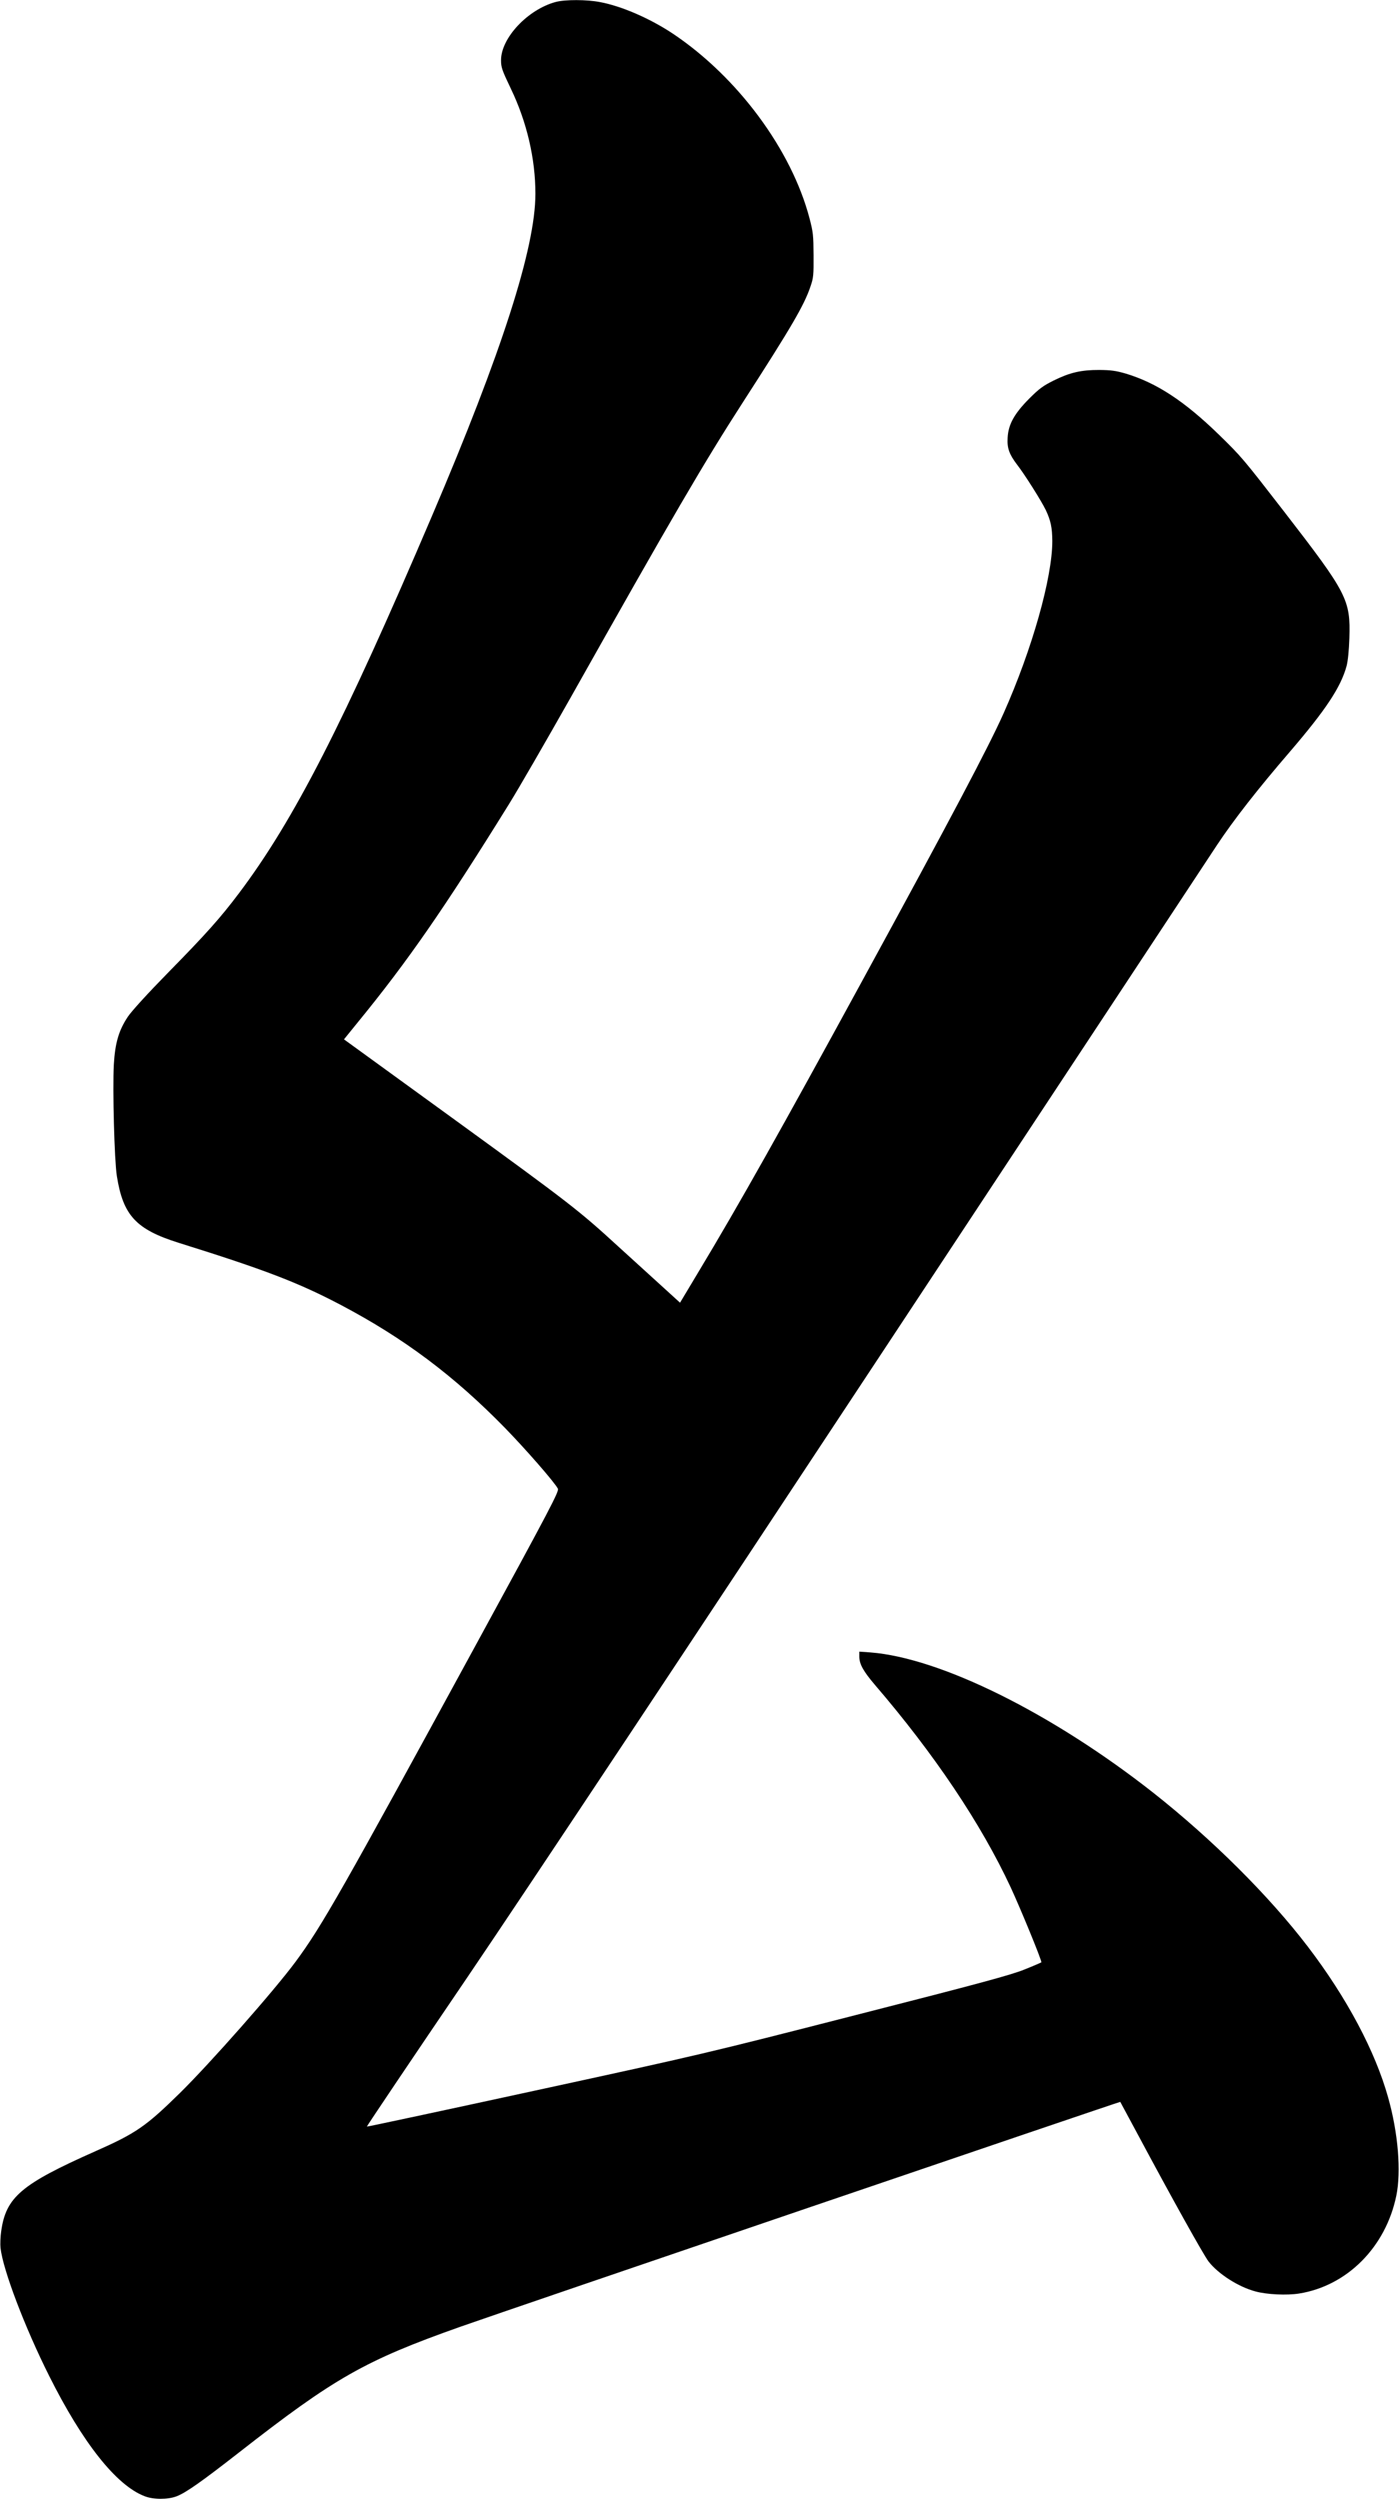 <svg xmlns="http://www.w3.org/2000/svg" xmlns:xlink="http://www.w3.org/1999/xlink" width="1059" height="1890" version="1.1" viewBox="0 0 1059 1890"><title>Slice 2</title><desc>Created with Sketch.</desc><g id="Page-1" fill="none" fill-rule="evenodd" stroke="none" stroke-width="1"><g id="Group" fill="#000" transform="translate(529.3, 944.6) scale(1, -1) translate(-529.3, -944.6) translate(0.3, 0.1)"><path id="Shape" d="M420,1887.6 C398.9,1881.9 378.7,1860.4 378.7,1843.6 C378.7,1838.2 379.4,1836.1 386.1,1822.1 C398.2,1797 404.7,1769.1 404.7,1742.6 C404.7,1701.7 379.3,1622.8 326.5,1499.1 C259.5,1342.1 222,1268.9 180.4,1213.7 C166.4,1195.1 155.3,1182.7 127.1,1154 C111.5,1138.1 99.2,1124.6 96.4,1120.4 C89.5,1110 86.8,1100.7 85.8,1084.3 C84.8,1065.4 86.2,1012 88.1,999.9 C92.8,970.2 102.6,959.6 134.8,949.5 C200.1,929.1 225.4,919.4 257.7,902.4 C305.3,877.3 343.1,849 381.7,809.5 C397.1,793.7 419,768.7 421.7,763.6 C422.7,761.6 416.5,749.7 359.4,645 C258.3,459.5 243.2,432.9 223.4,406.1 C207.3,384.3 158.7,329.2 135.6,306.5 C109.8,281.2 102.4,276.2 71.7,262.6 C15.8,237.8 4.2,228 0.6,202.2 C3.79064835e-13,198 -0.2,192.3 0.1,189.5 C2,172.8 18.5,129.5 36.8,93 C62.1,42.4 87.6,10.1 109,1.9 C115.9,-0.8 126.4,-0.8 133.3,1.8 C140.3,4.5 152,12.7 180.2,34.7 C252.9,91.5 275.7,104.4 347.7,129.9 C384.3,142.8 846.8,300.3 847.1,300 C847.2,299.8 852.9,289.3 859.7,276.6 C886.2,227.1 910,184.4 913.9,179.3 C921.2,169.9 936.5,160.1 949.3,156.7 C958,154.3 973.2,153.6 982.4,155.1 C1018.7,160.9 1047.9,190.2 1055.9,229 C1059.7,247.3 1057.3,276.6 1049.7,303.4 C1039.9,338.4 1018.4,378.8 989.1,417.2 C959.8,455.6 916.7,498.5 872.2,533.6 C795.8,593.7 711.1,635.7 658.1,639.8 L649.7,640.4 L649.7,636.6 C649.7,631 652.8,625.5 661.4,615.4 C706.5,562.9 741.8,510.3 764.3,462 C772.1,445.1 788.1,406.1 787.4,405.5 C787.2,405.3 781.5,402.8 774.7,400.1 C764.6,396 741.8,389.8 647.3,365.7 C534,336.7 530.2,335.8 404.8,308.6 C334.8,293.4 277.3,281.1 277.2,281.3 C277,281.5 311.3,332.5 353.5,394.6 C399.8,462.9 524.5,650.7 669,869.6 C800.5,1068.7 913.5,1239.9 920.2,1250.1 C932.8,1269.1 950.8,1292.2 975.7,1321.1 C1002.7,1352.6 1014,1369.7 1018.3,1385.6 C1019.3,1389.3 1020.1,1397.4 1020.4,1406.6 C1021.3,1435.7 1018.9,1440.4 971.2,1502.1 C939.9,1542.5 938.9,1543.7 921.9,1560.3 C895.7,1585.8 874.5,1599.7 851.1,1606.7 C843.8,1608.8 840.2,1609.3 831.2,1609.4 C817.4,1609.4 809.1,1607.5 796.7,1601.4 C788.7,1597.4 785.8,1595.3 778.2,1587.7 C766.9,1576.3 762.4,1568.2 761.9,1558.1 C761.4,1550.3 763.1,1545.6 769.2,1537.6 C775,1530.1 787.4,1510.4 790.7,1503.6 C794.5,1495.6 795.6,1490.3 795.7,1480.1 C795.7,1452.3 780.5,1398.4 758.8,1349.7 C747.7,1324.8 719.1,1270.6 651.4,1146.6 C591.5,1036.8 558.5,978 528,927.4 L514.1,904.2 L499.6,917.4 C491.6,924.7 477.2,937.8 467.6,946.5 C437.6,974 431,979.1 344.4,1042 L259.9,1103.3 L270.6,1116.5 C308.3,1162.6 335.9,1202.5 384.5,1280.8 C391.8,1292.5 412.8,1328.9 431.4,1361.8 C508.5,1498.7 532,1539 561.8,1585.2 C598.4,1641.9 608.1,1658.5 612.8,1672.6 C615,1678.9 615.2,1681.3 615.1,1696.1 C615,1711.2 614.8,1713.6 612,1724.2 C598.4,1775.8 557.9,1830.5 509.2,1863.3 C491.9,1874.9 470.2,1884.4 453.7,1887.5 C443.6,1889.5 427,1889.5 420,1887.6 L420,1887.6 Z"/></g></g></svg>